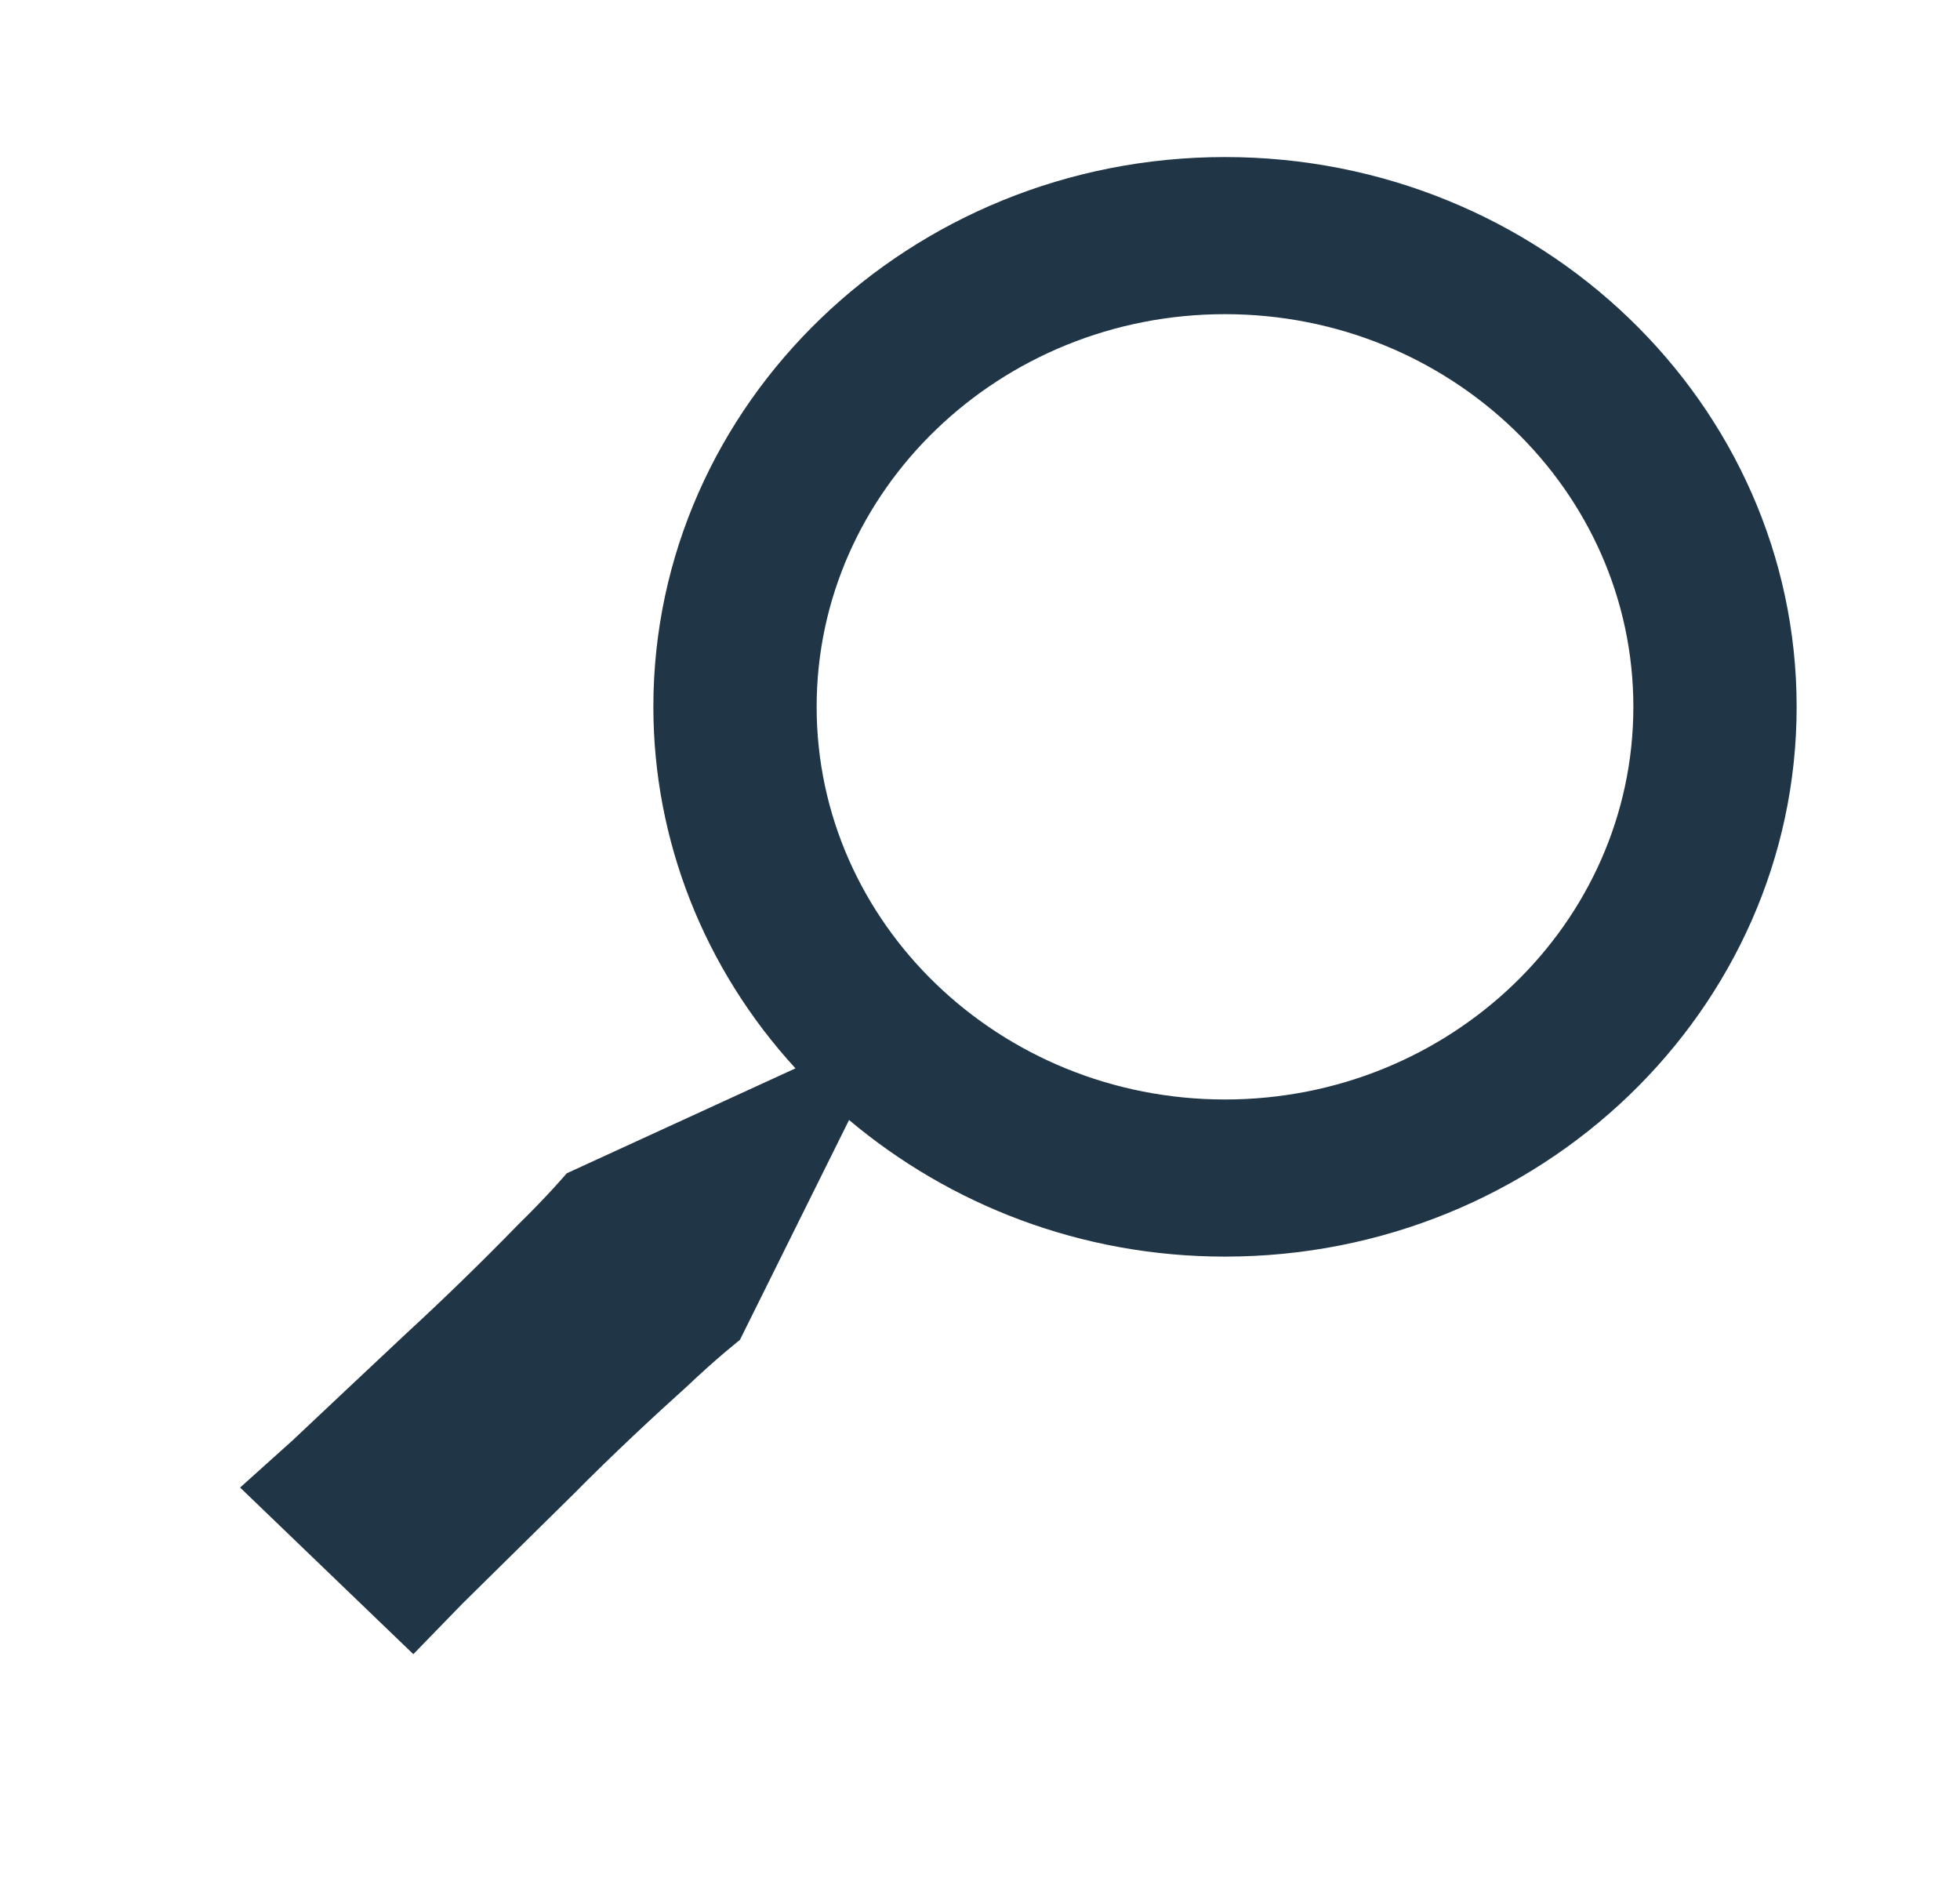 <svg width="26" height="25" viewBox="0 0 26 25" fill="none" xmlns="http://www.w3.org/2000/svg">
<path d="M5.392 17.684C5.899 17.217 6.393 16.736 6.873 16.243C7.276 15.849 7.518 15.562 7.518 15.562L10.552 14.17C9.337 12.845 8.667 11.141 8.667 9.375C8.667 5.355 12.068 2.083 16.25 2.083C20.432 2.083 23.833 5.355 23.833 9.375C23.833 13.395 20.432 16.667 16.25 16.667C14.34 16.667 12.599 15.979 11.263 14.855L9.815 17.772C9.815 17.772 9.517 18.005 9.108 18.393C8.688 18.771 8.137 19.282 7.608 19.817L6.137 21.267L5.483 21.94L3.185 19.73L3.885 19.101C4.295 18.713 4.844 18.199 5.392 17.684ZM16.25 14.583C19.237 14.583 21.667 12.247 21.667 9.375C21.667 6.503 19.237 4.167 16.25 4.167C13.263 4.167 10.833 6.503 10.833 9.375C10.833 12.247 13.263 14.583 16.25 14.583Z" fill="#203647"/>
</svg>

